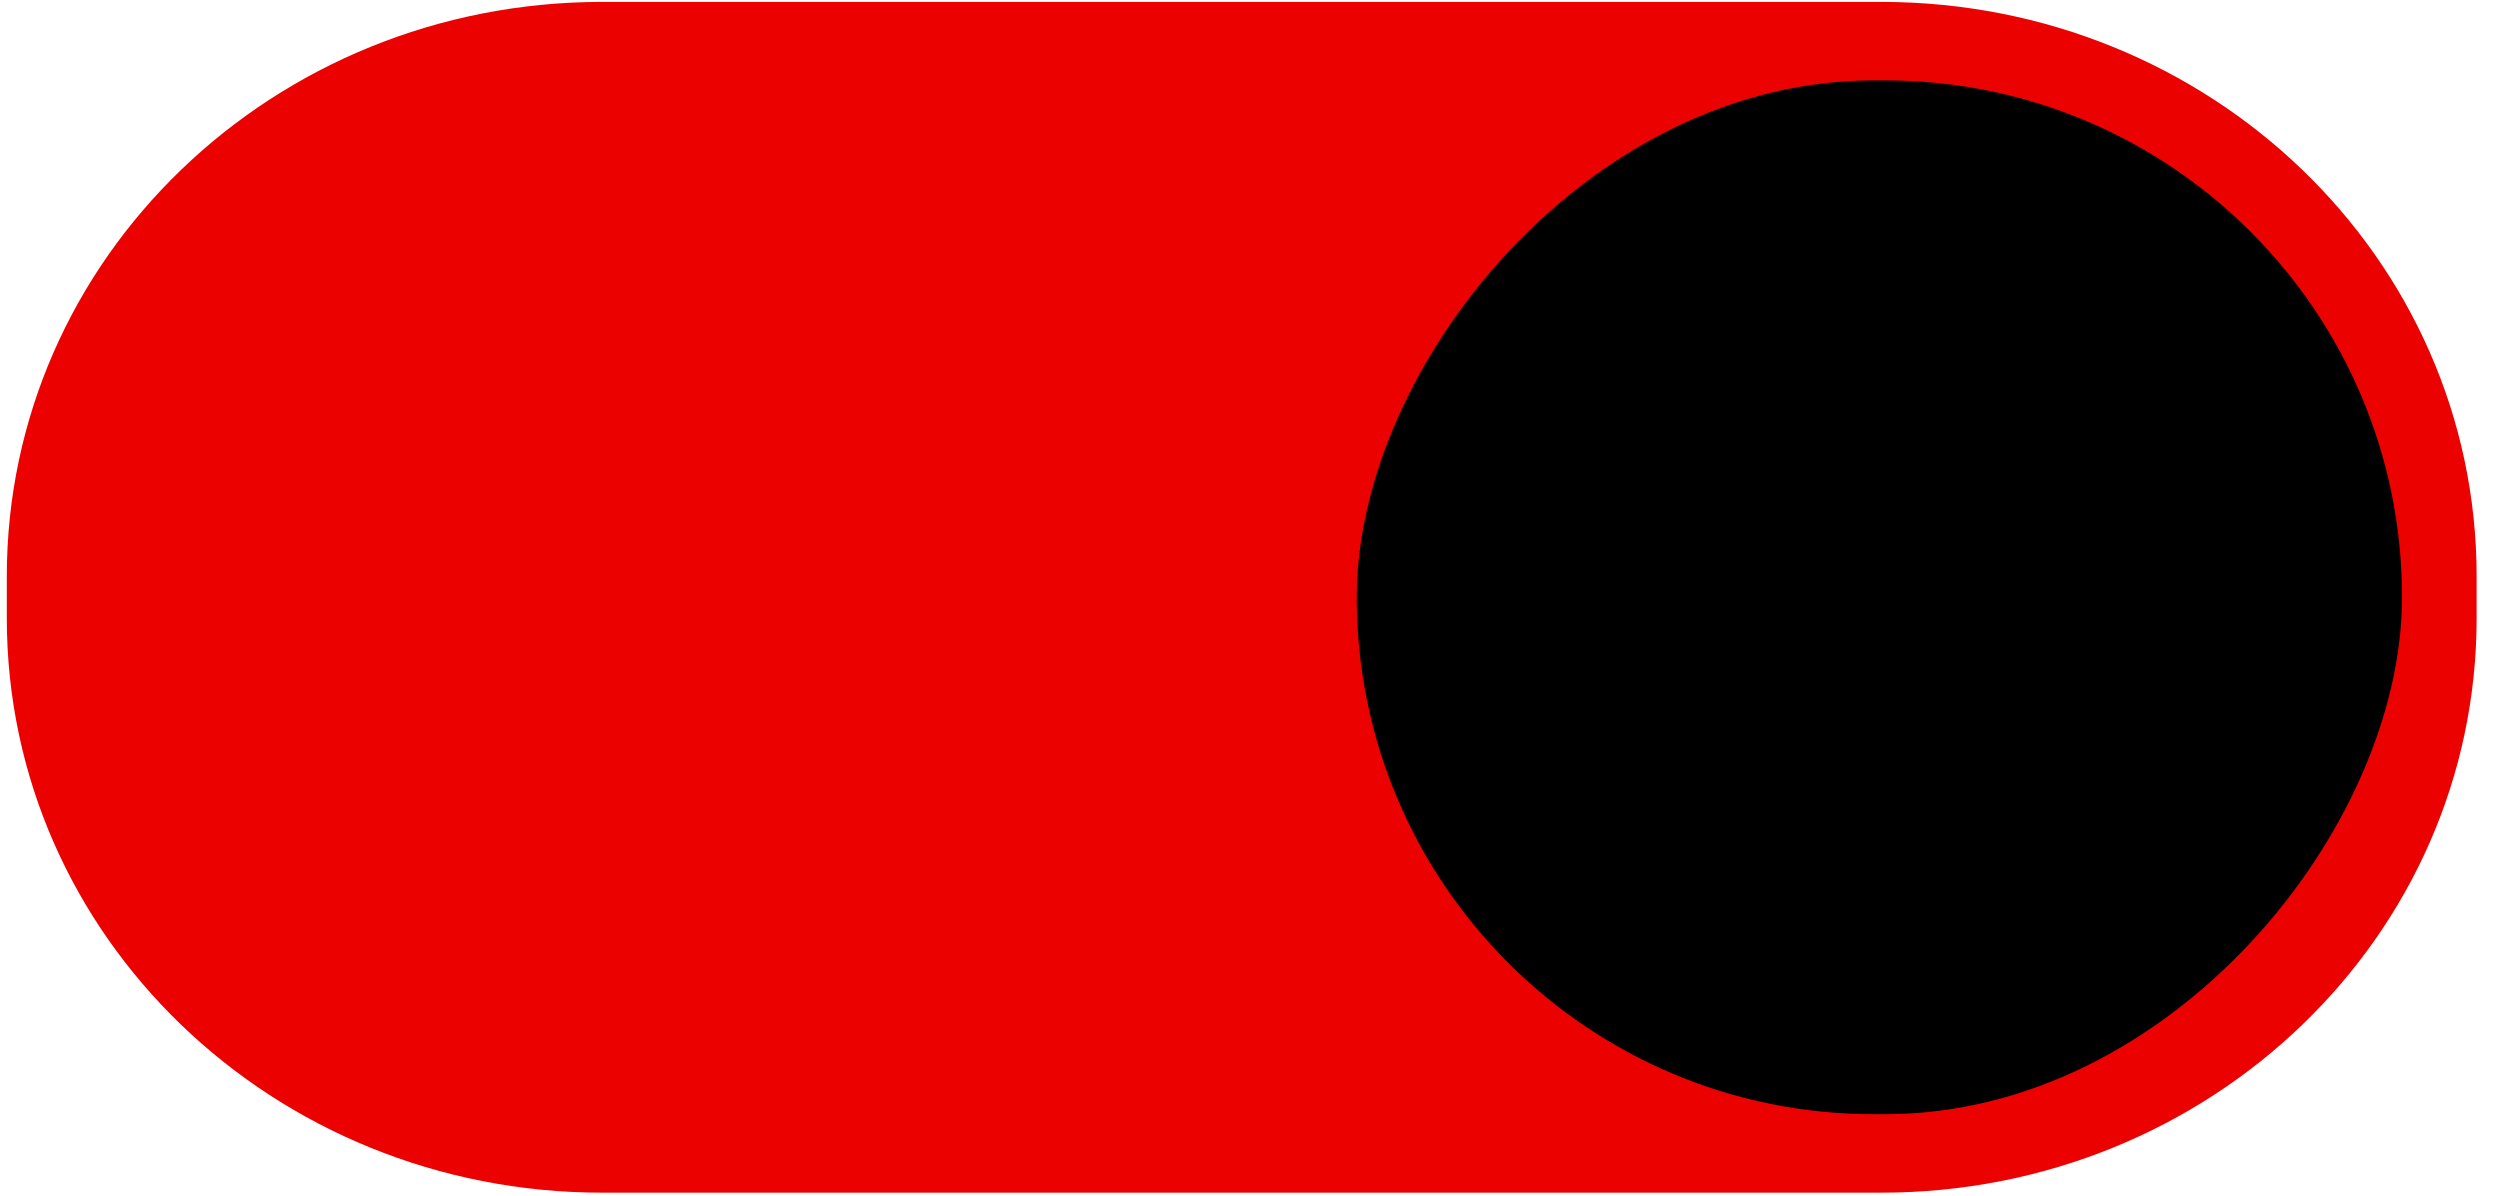 <svg version="1.1" viewBox="0 0 46 22" xmlns="http://www.w3.org/2000/svg"><path d="m34.615 0.035c6.051 0 10.955 4.713 10.955 10.572v0.766c0 5.859-4.904 10.572-10.955 10.572h-23.535c-6.051 0-10.955-4.713-10.955-10.572v-0.766c0-5.859 4.904-10.572 10.955-10.572z" color="#000000" color-rendering="auto" dominant-baseline="auto" fill="#ec0101" image-rendering="auto" shape-rendering="auto" solid-color="#000000" style="font-feature-settings:normal;font-variant-alternates:normal;font-variant-caps:normal;font-variant-ligatures:normal;font-variant-numeric:normal;font-variant-position:normal;isolation:auto;mix-blend-mode:normal;shape-padding:0;text-decoration-color:#000000;text-decoration-line:none;text-decoration-style:solid;text-indent:0;text-orientation:mixed;text-transform:none;white-space:normal"/><rect transform="scale(-1,1)" x="-44.197" y="1.479" width="19.233" height="19.022" rx="9.511" ry="9.511"/></svg>
